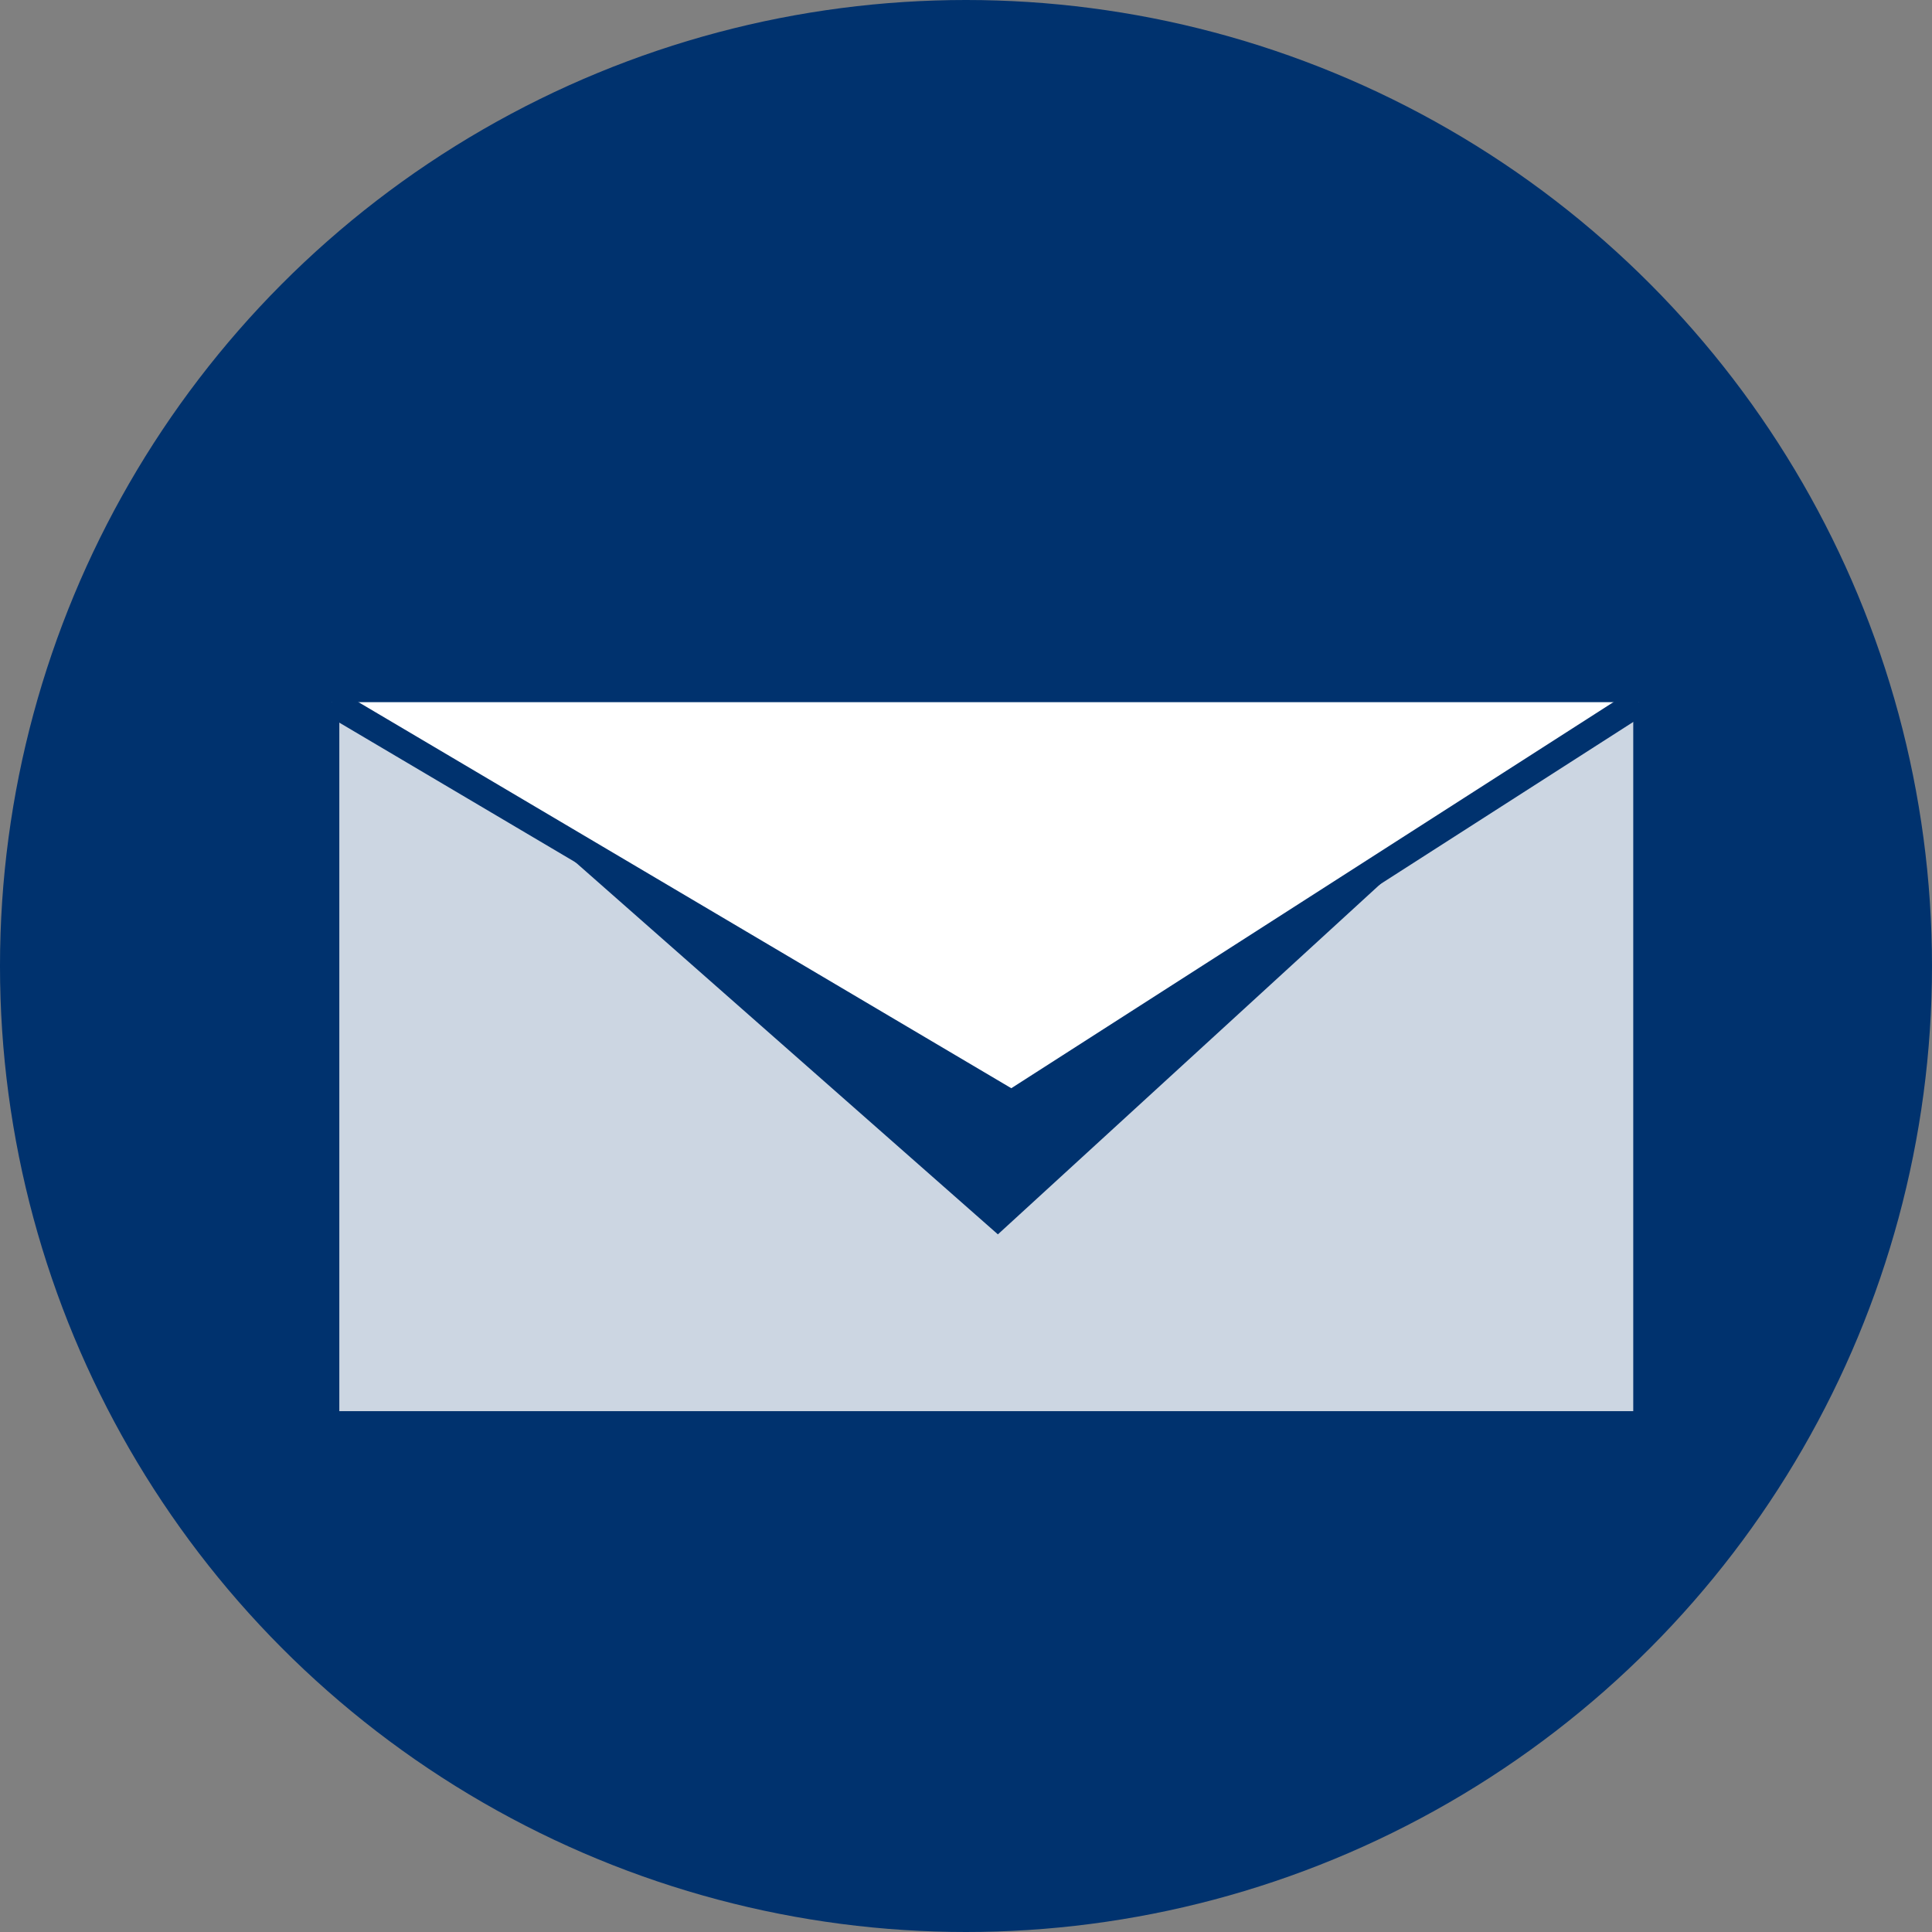 <?xml version="1.0" encoding="utf-8"?>
<!-- Generator: Adobe Illustrator 16.0.0, SVG Export Plug-In . SVG Version: 6.00 Build 0)  -->
<!DOCTYPE svg PUBLIC "-//W3C//DTD SVG 1.1//EN" "http://www.w3.org/Graphics/SVG/1.1/DTD/svg11.dtd">
<svg version="1.1" xmlns="http://www.w3.org/2000/svg" xmlns:xlink="http://www.w3.org/1999/xlink" x="0px" y="0px"
	 width="282.232px" height="282.232px" viewBox="-151.543 0.913 282.232 282.232"
	 enable-background="new -151.543 0.913 282.232 282.232" xml:space="preserve">
<rect x="-151.543" y="0.913" width="282.232" height="282.232" fill="#808080" stroke="none"/>
<g id="_x2D_--" display="none">
	<rect x="116.272" y="-356.429" display="inline" fill="#FFFFFF" width="4471.75" height="5688"/>
</g>
<g id="fond">
	<circle fill="#00326E" cx="-10.428" cy="142.029" r="141.116"/>
</g>
<g id="A" display="none">
	<g id="Calque_2" display="inline">
	</g>
	<g id="Calque_7" display="inline">
	</g>
</g>
<g id="B">
	<rect x="-101.973" y="105.048" opacity="0.8" fill="#FFFFFF" width="189.019" height="102.011"/>
	<polyline fill="#00326E" points="87.842,95.49 -5.768,181.232 -103.096,95.49 	"/>
	<polyline fill="#FFFFFF" stroke="#00326E" stroke-width="4" stroke-miterlimit="10" points="87.842,103.49 -3.768,162.232 
		-103.096,103.49 	"/>
</g>
<g id="C" display="none">
</g>
</svg>
